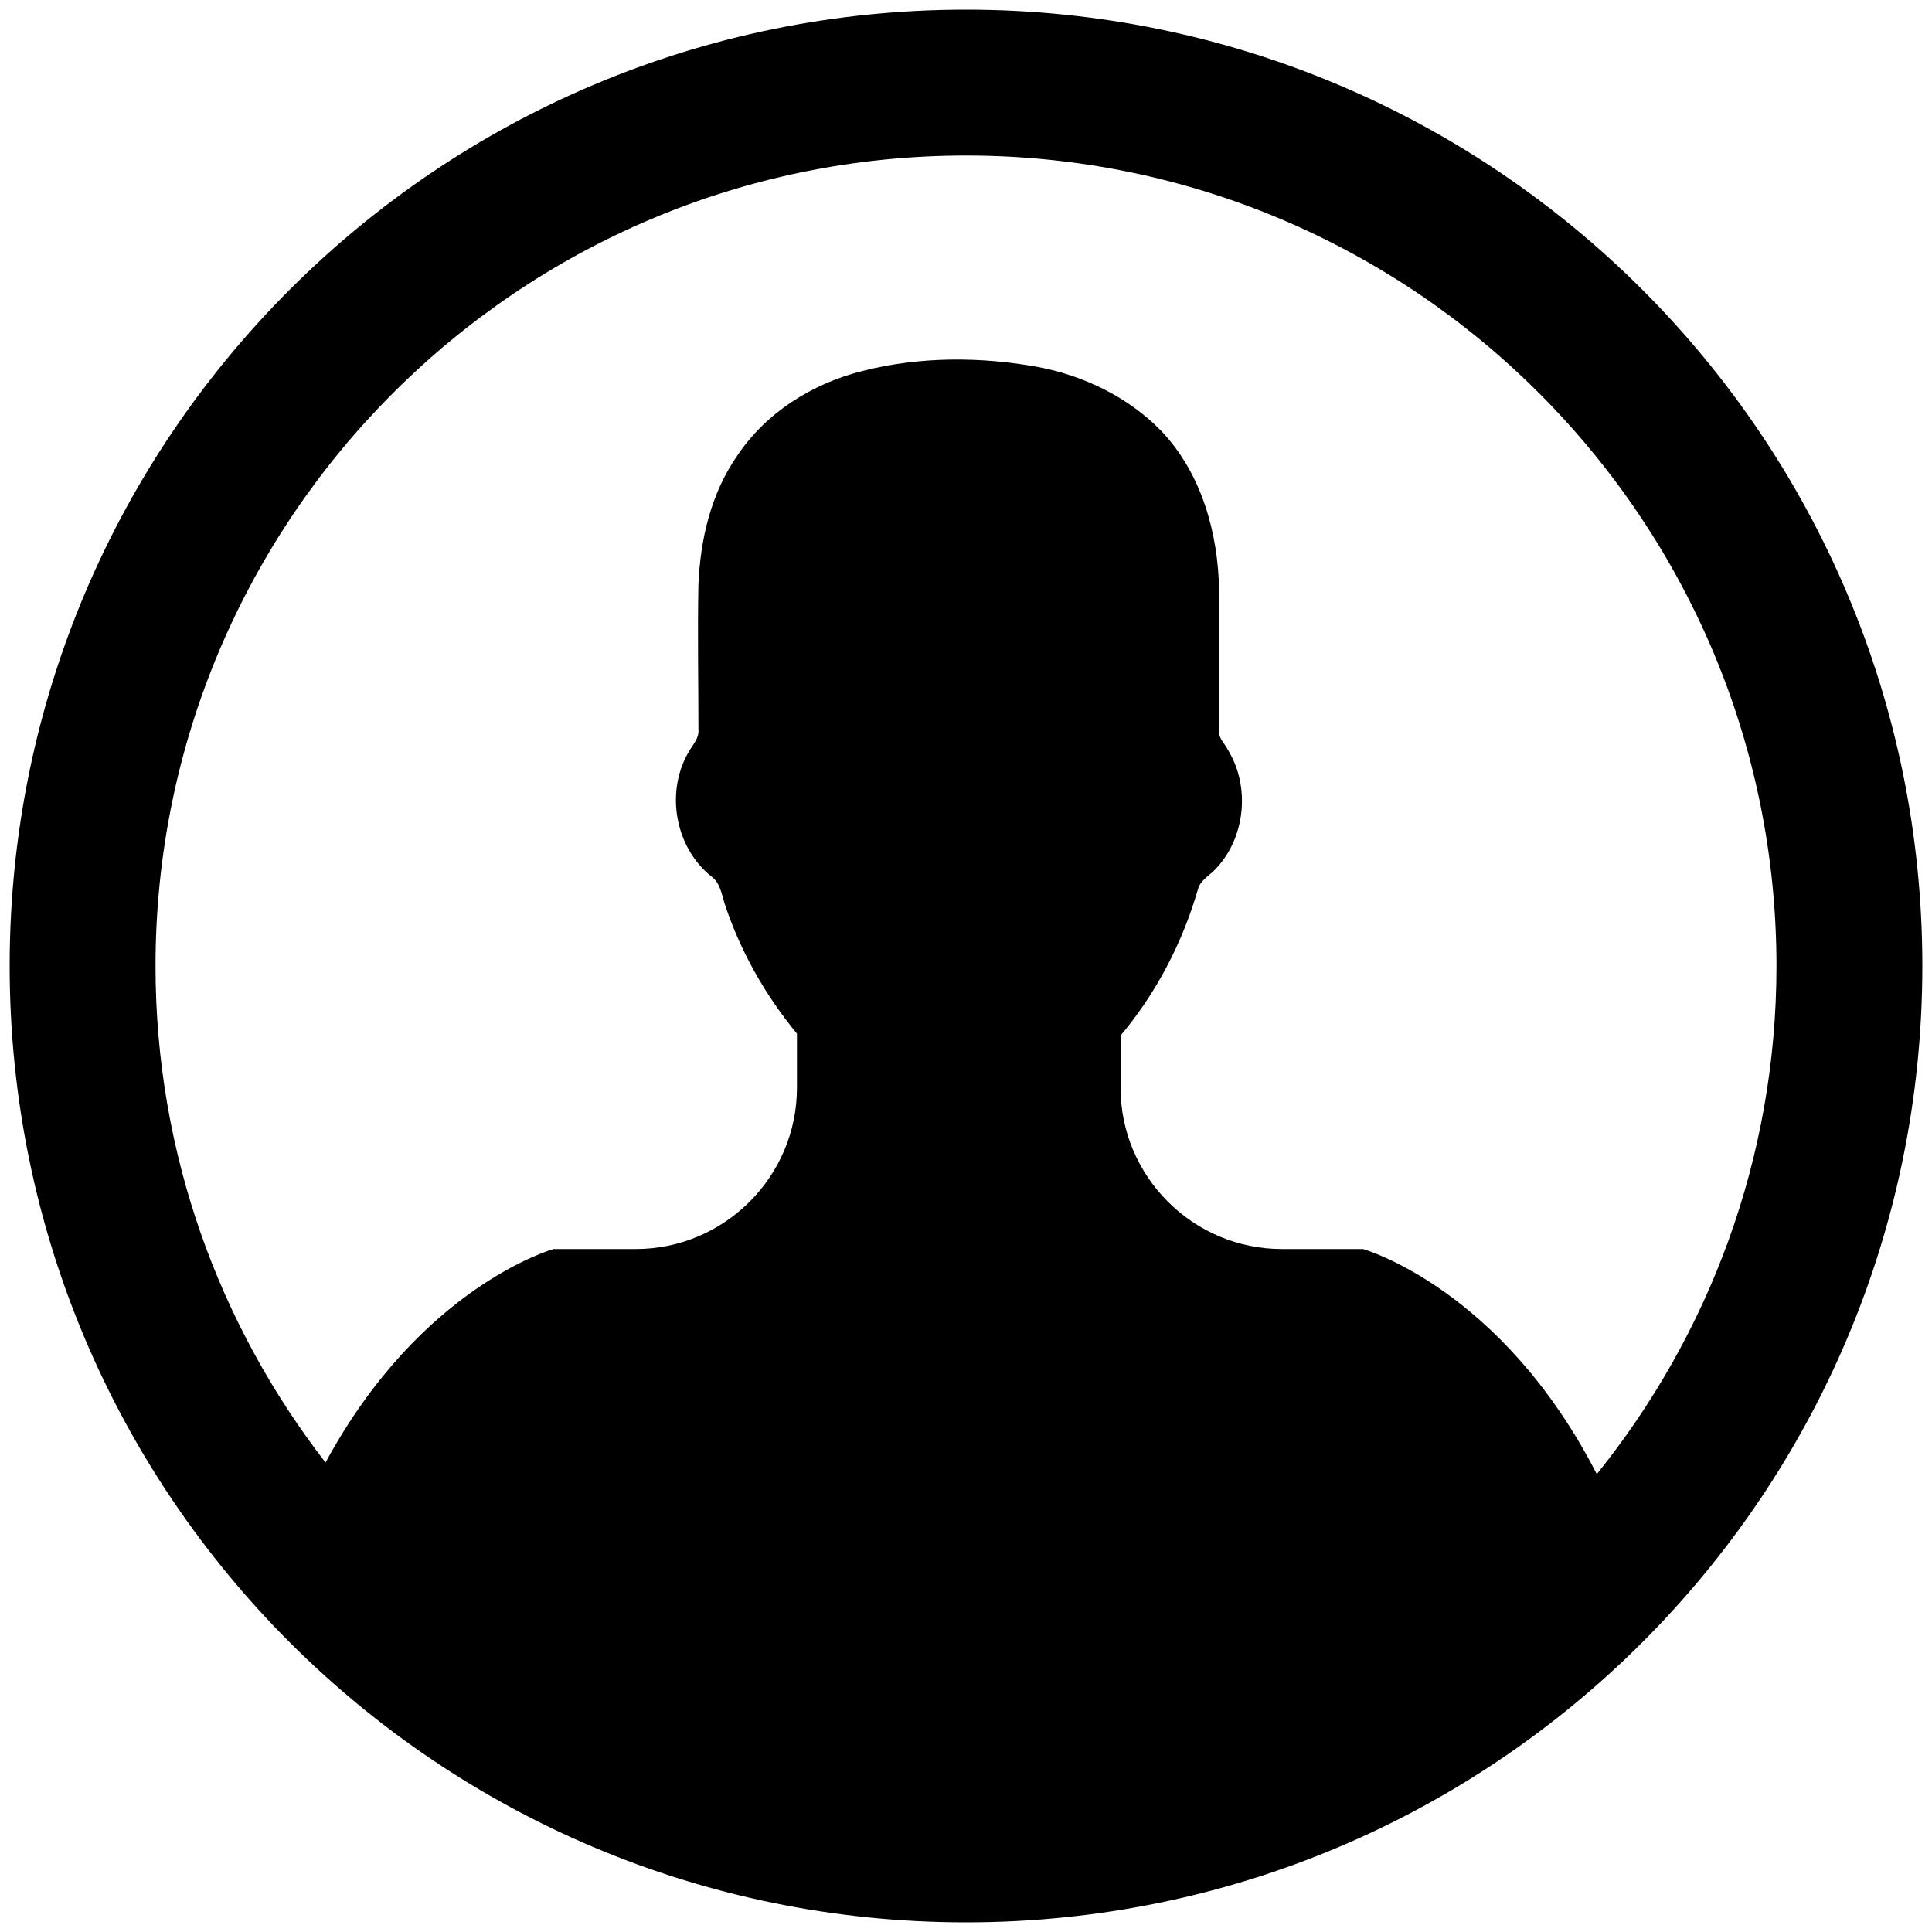 <svg xmlns="http://www.w3.org/2000/svg" xmlns:xlink="http://www.w3.org/1999/xlink" id="Layer_1" x="0" y="0" enable-background="new 0 0 200 200" version="1.1" viewBox="0 0 200 200" xml:space="preserve"><path d="M100,1C45.3,1,1,45.3,1,100s44.3,99,99,99s99-44.3,99-99S154.7,1,100,1z M165.3,152.6c-9.9-19.3-24.2-23.3-24.2-23.3h-8.4	c-9.2,0-16.7-7.5-16.7-16.7v-5.4c3.7-4.4,6.4-9.6,8-15.1c0.2-0.9,1.1-1.4,1.7-2c3.2-3.2,3.8-8.6,1.4-12.5c-0.3-0.6-0.9-1.1-0.9-1.8	c0-4.9,0-9.8,0-14.7c-0.1-5.9-1.8-12.1-6-16.5c-3.4-3.5-8-5.7-12.7-6.6c-6-1.1-12.3-1.1-18.2,0.4c-5.2,1.3-10,4.3-13,8.8	c-2.7,3.9-3.8,8.6-4,13.3c-0.1,5,0,10,0,15c0.1,1-0.7,1.7-1.1,2.5c-2.3,4.1-1.3,9.7,2.4,12.7c0.9,0.6,1.1,1.8,1.4,2.8	c1.6,4.9,4.2,9.5,7.5,13.5v5.6c0,9.2-7.5,16.7-16.7,16.7h-8.5c0,0-13.7,3.8-23.6,22.1c-11-14.2-17.6-32-17.6-51.4	c0-46.3,37.6-83.9,83.9-83.9s83.9,37.6,83.9,83.9C183.9,119.9,176.9,138.2,165.3,152.6z"/></svg>